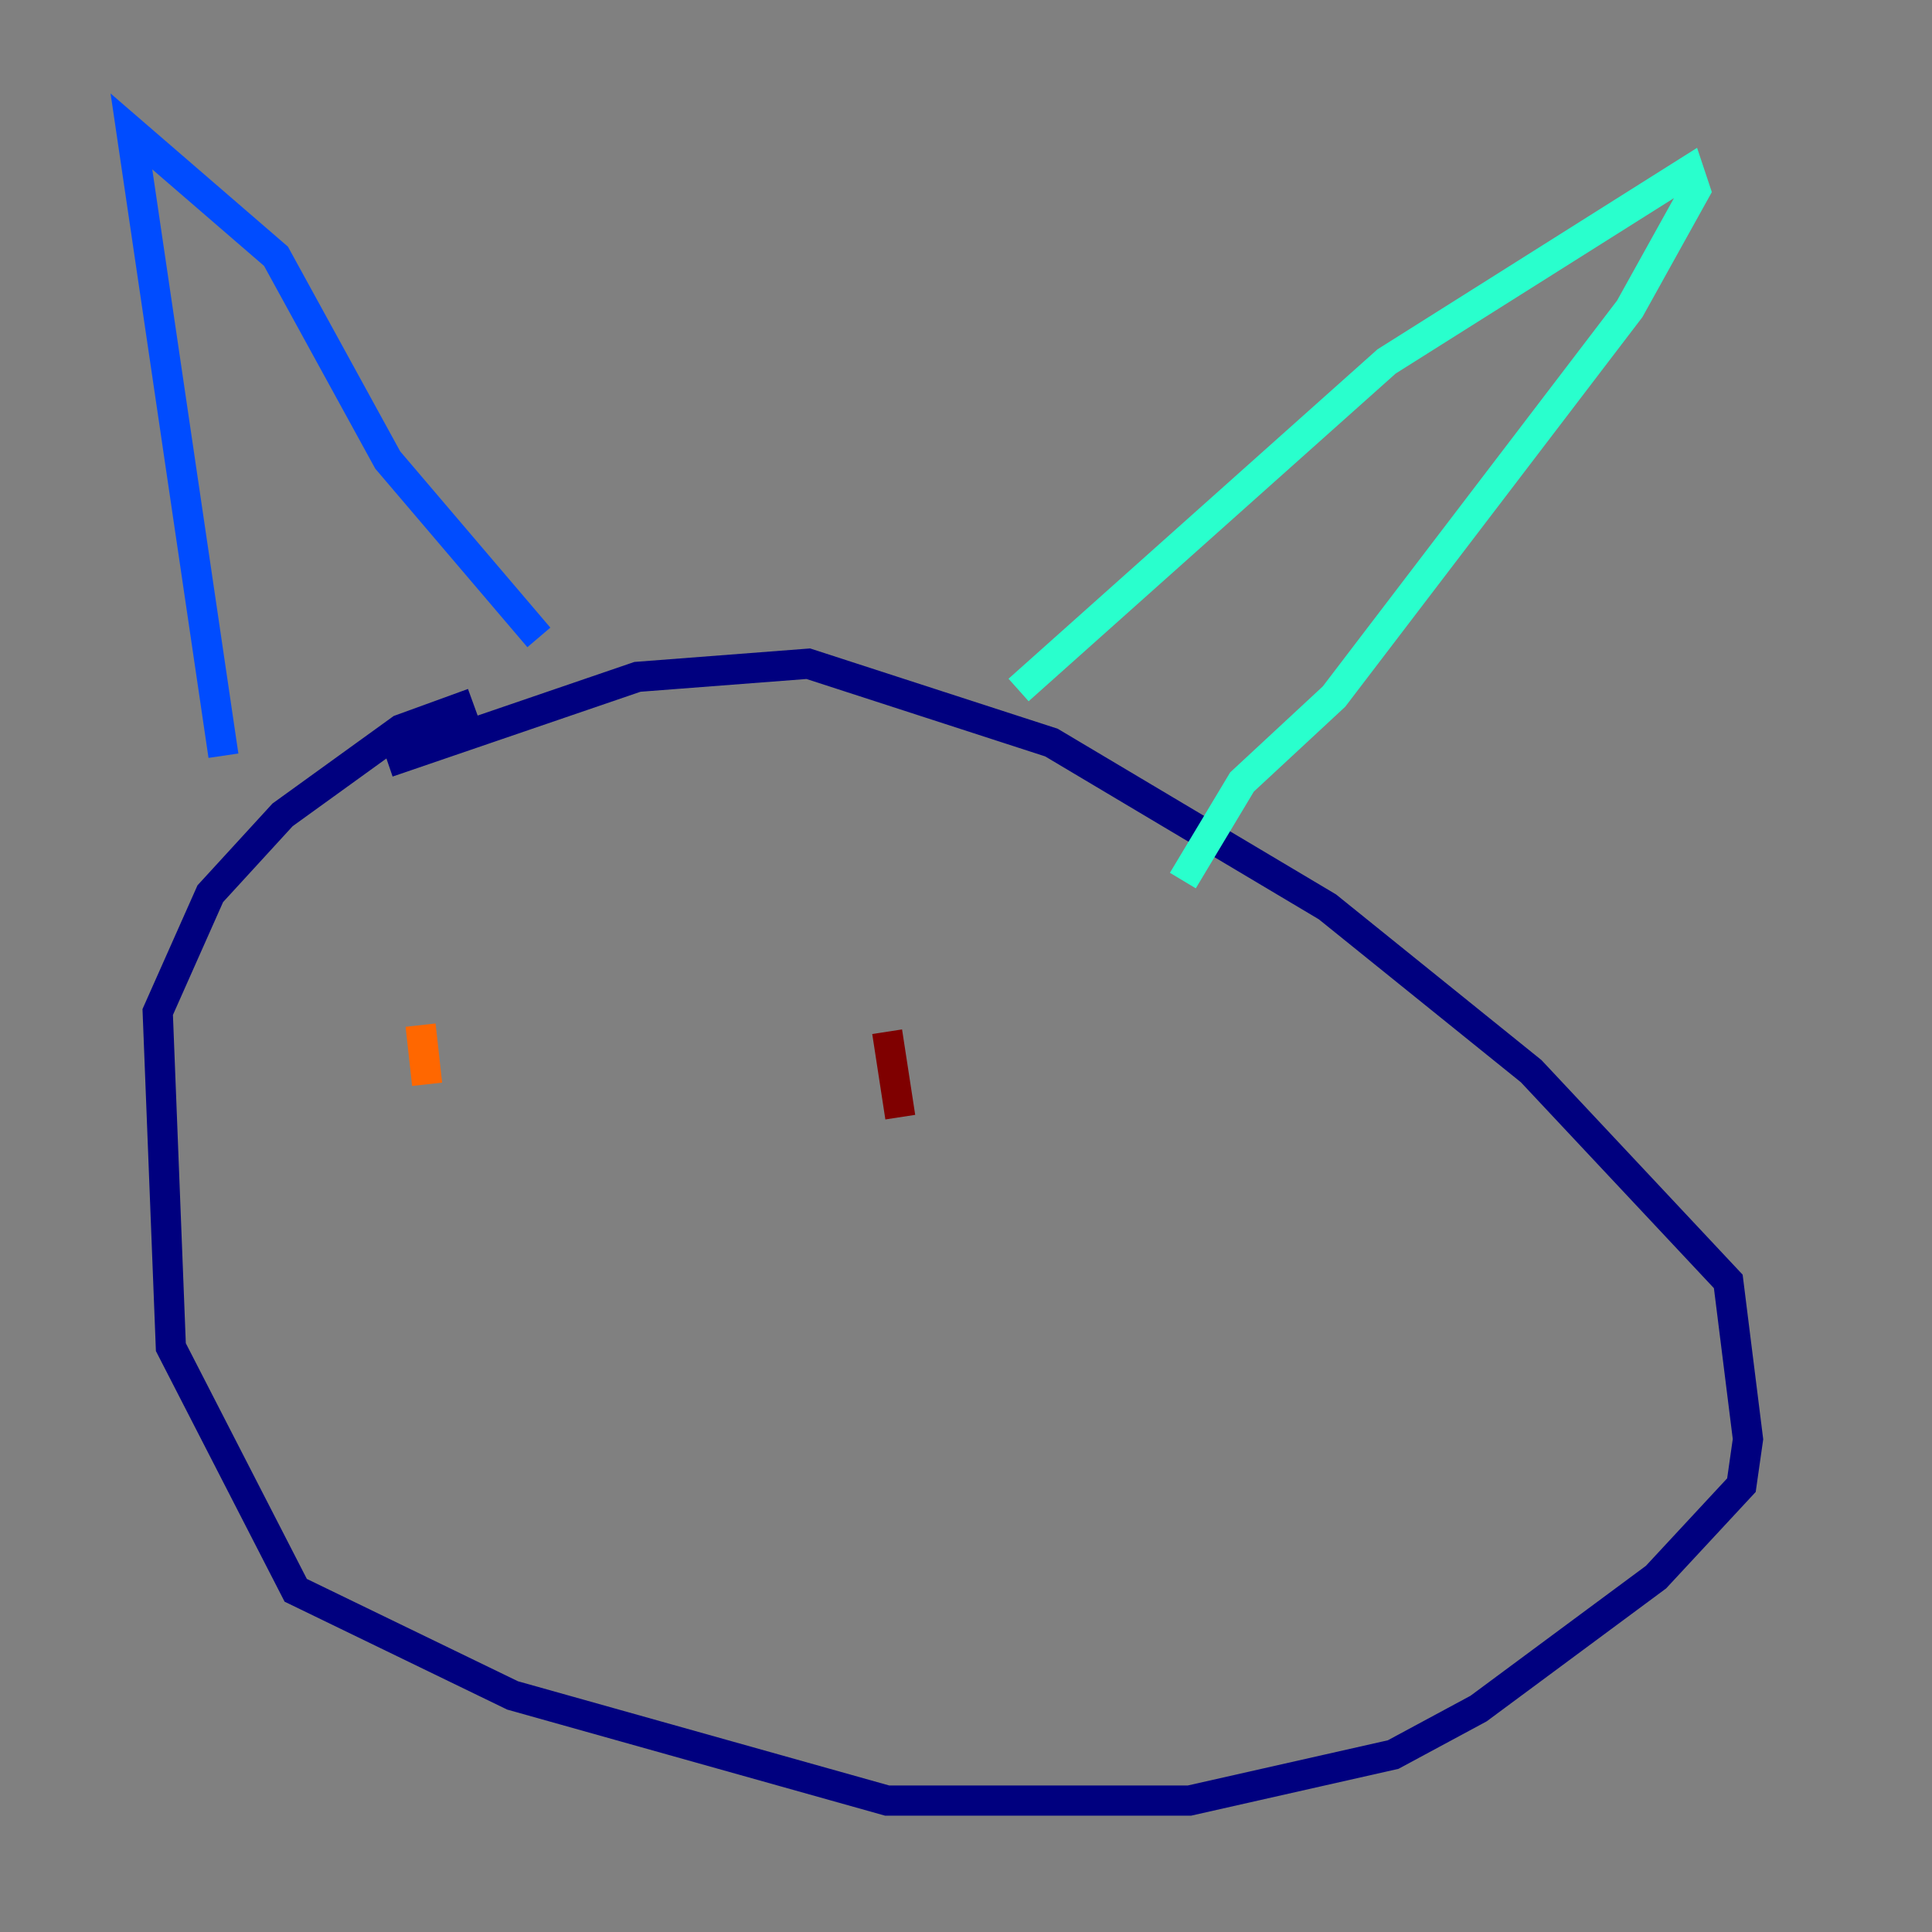 <?xml version="1.0" encoding="utf-8" ?>
<svg baseProfile="tiny" height="128" version="1.2" viewBox="0,0,128,128" width="128" xmlns="http://www.w3.org/2000/svg" xmlns:ev="http://www.w3.org/2001/xml-events" xmlns:xlink="http://www.w3.org/1999/xlink"><rect x="0" y="0" width="128" height="128" fill="#808080" stroke="none"/><defs /><polyline fill="none" points="25.687,50.503 42.231,44.843 53.551,43.973 69.66,49.197 87.946,60.082 101.442,70.966 114.503,84.898 115.809,95.347 115.374,98.395 109.714,104.49 97.959,113.197 92.299,116.245 78.803,119.293 58.776,119.293 33.959,112.326 19.592,105.361 11.32,89.252 10.449,67.048 13.932,59.211 18.721,53.986 26.558,48.327 31.347,46.585" stroke="#00007f" stroke-width="2" /><polyline fill="none" points="14.803,50.068 8.707,8.707 18.286,16.98 25.687,30.476 35.701,42.231" stroke="#004cff" stroke-width="2" /><polyline fill="none" points="67.483,45.714 91.864,23.946 111.891,11.32 112.326,12.626 107.973,20.463 88.381,46.15 82.286,51.809 78.367,58.34" stroke="#29ffcd" stroke-width="2" /><polyline fill="none" points="26.993,68.789 26.993,68.789" stroke="#cdff29" stroke-width="2" /><polyline fill="none" points="27.864,67.918 28.299,71.837" stroke="#ff6700" stroke-width="2" /><polyline fill="none" points="58.776,68.354 59.646,74.014" stroke="#7f0000" stroke-width="2" /></svg>